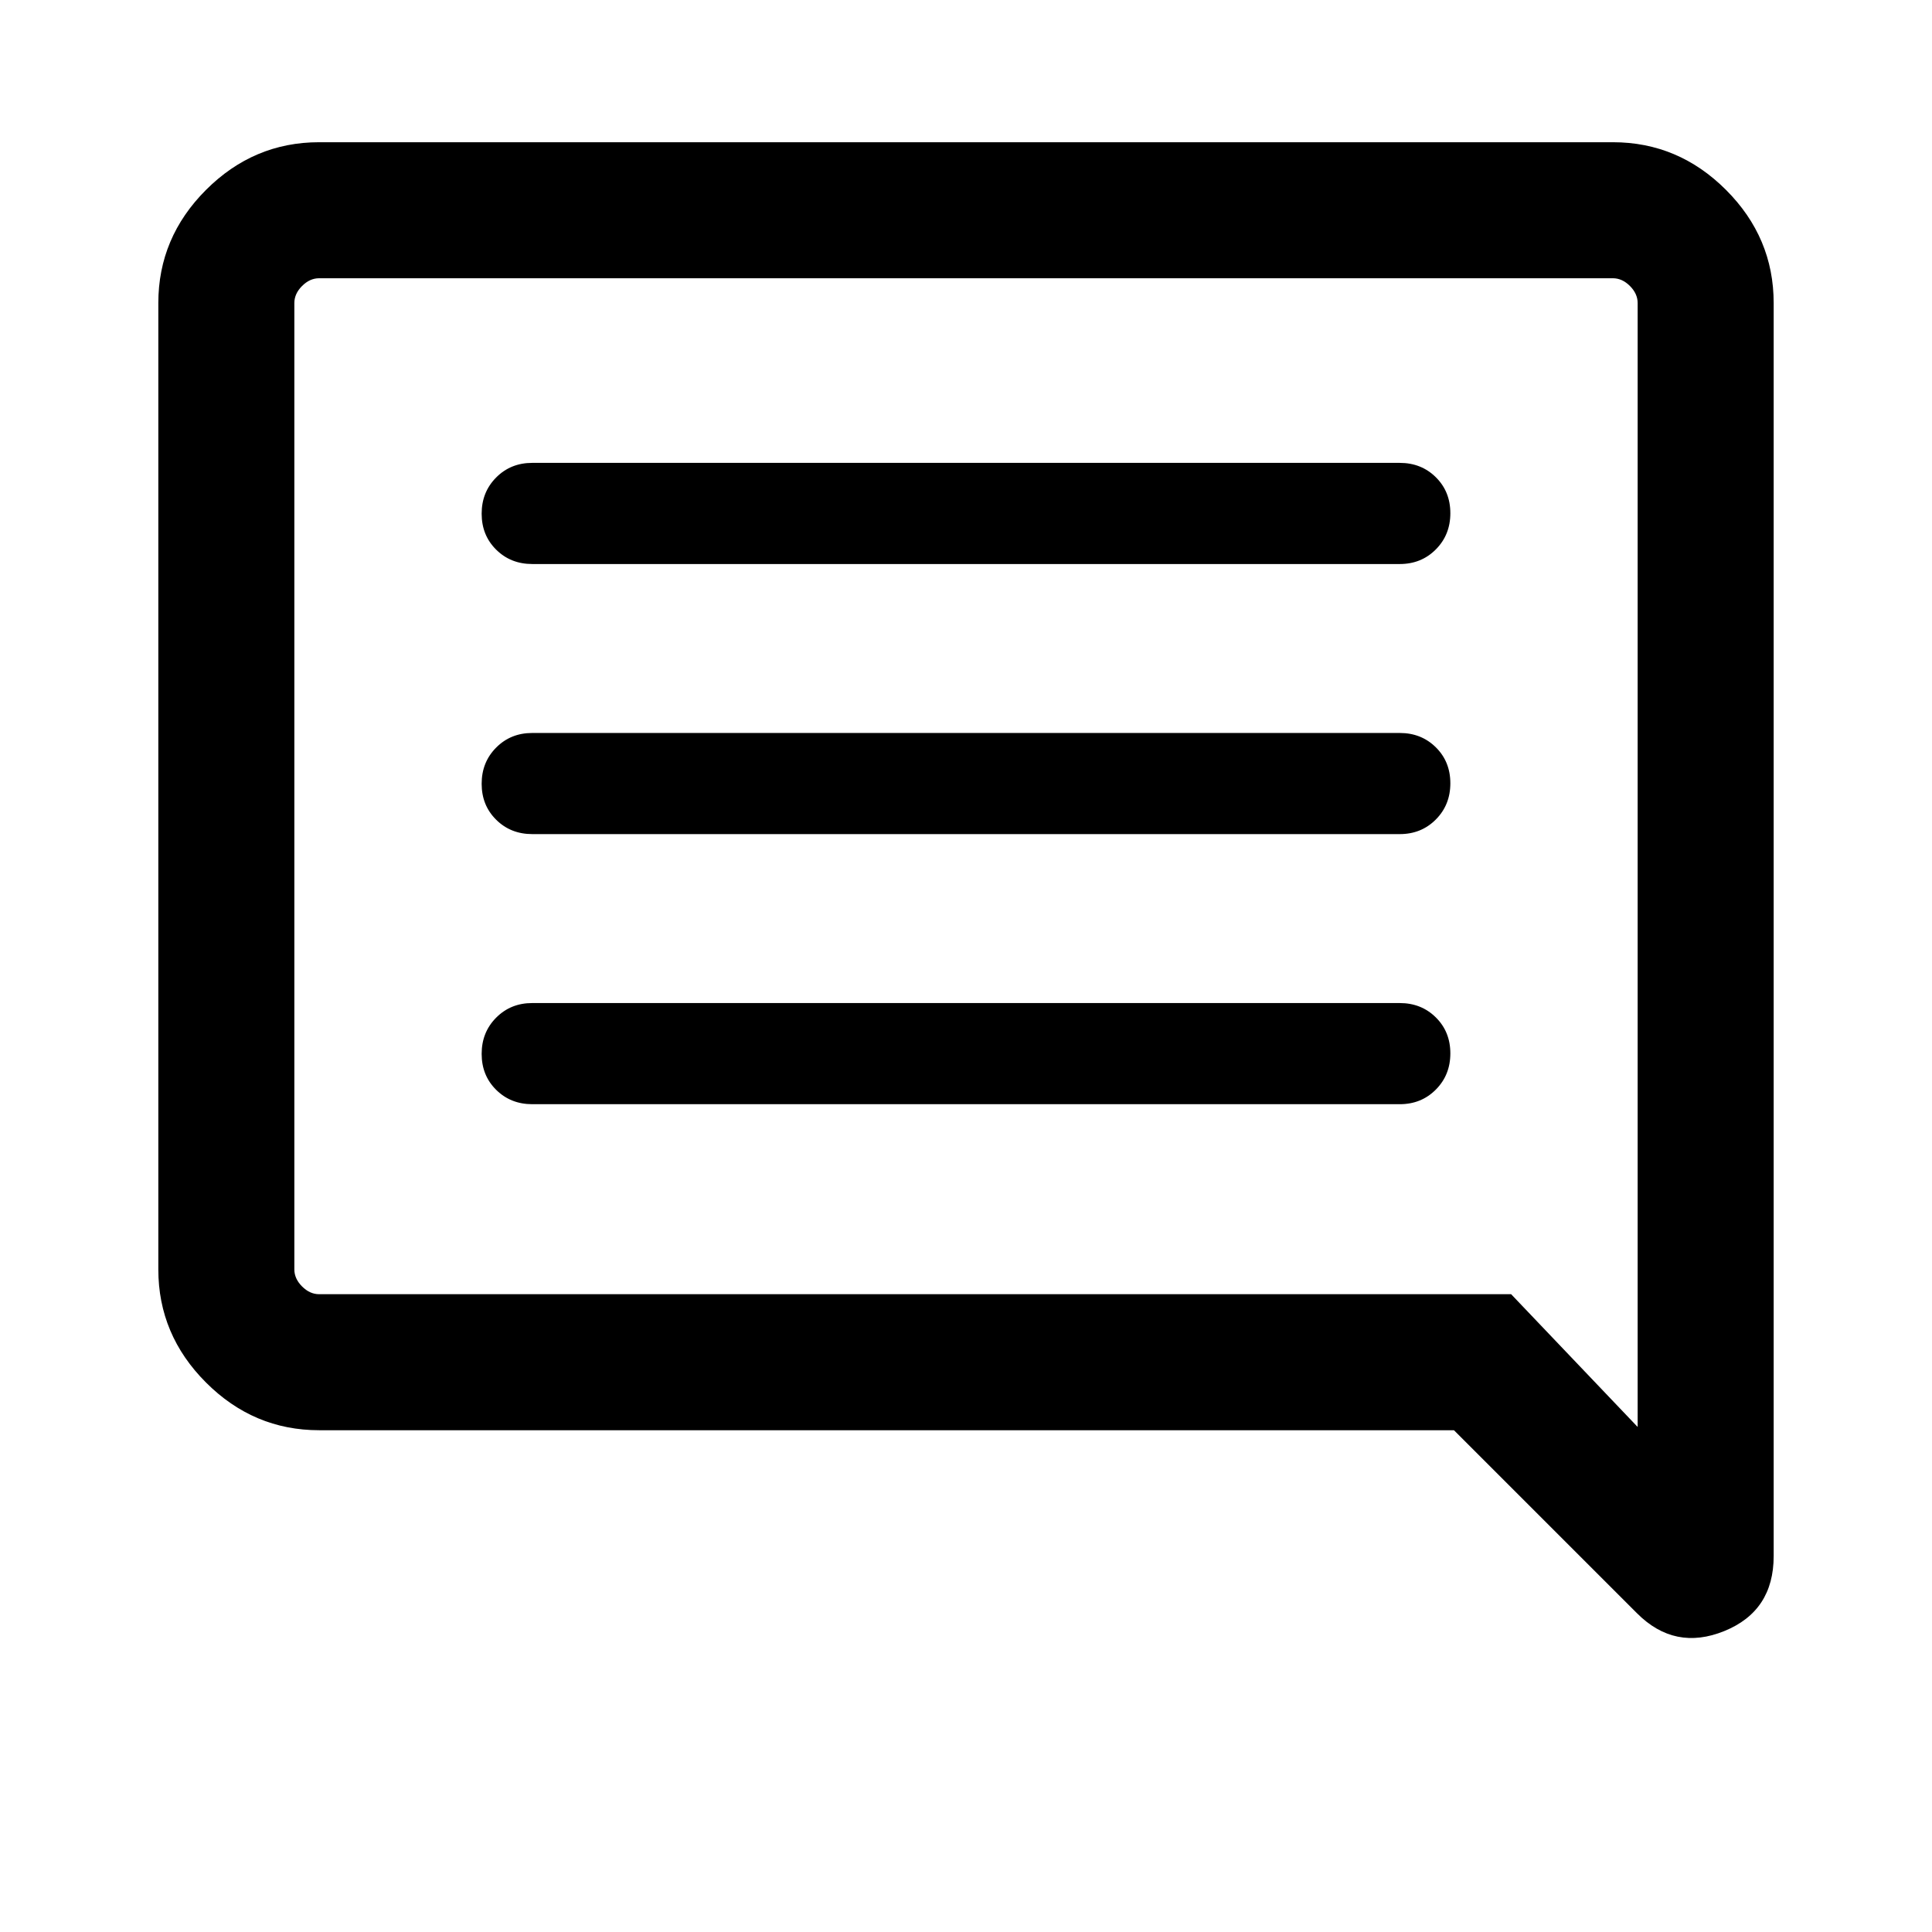 <svg xmlns="http://www.w3.org/2000/svg" height="40" viewBox="0 -960 960 960" width="40"><path d="M264.46-411.33h431.08q10.7 0 17.91-7.25 7.22-7.25 7.22-18t-7.22-17.88q-7.21-7.13-17.91-7.13H264.46q-10.7 0-17.91 7.25-7.22 7.25-7.22 18t7.22 17.88q7.21 7.13 17.91 7.13Zm0-134.21h431.08q10.7 0 17.91-7.25 7.22-7.25 7.22-18t-7.22-17.88q-7.21-7.12-17.91-7.12H264.46q-10.7 0-17.91 7.25-7.22 7.24-7.22 17.99 0 10.75 7.22 17.88 7.21 7.13 17.91 7.13Zm0-134.2h431.08q10.7 0 17.91-7.25 7.22-7.25 7.22-18t-7.22-17.88q-7.21-7.13-17.91-7.13H264.46q-10.7 0-17.91 7.25-7.22 7.25-7.22 18t7.22 17.88q7.21 7.13 17.91 7.13ZM158.57-249.33q-32.52 0-56.21-23.7-23.69-23.69-23.69-56.2v-480.2q0-32.52 23.69-56.21 23.69-23.69 56.21-23.69h642.86q32.52 0 56.21 23.69 23.69 23.69 23.69 56.21v622.63q0 27.32-24.55 37.27-24.55 9.96-43.32-8.81l-91-90.99H158.57Zm592.3-67.59 62.87 65.97v-558.48q0-4.62-3.84-8.47-3.85-3.84-8.47-3.84H158.57q-4.62 0-8.47 3.84-3.84 3.85-3.84 8.47v480.2q0 4.61 3.84 8.46 3.85 3.85 8.47 3.85h592.3Zm-604.61 0v-504.82 504.82Z"/></svg>